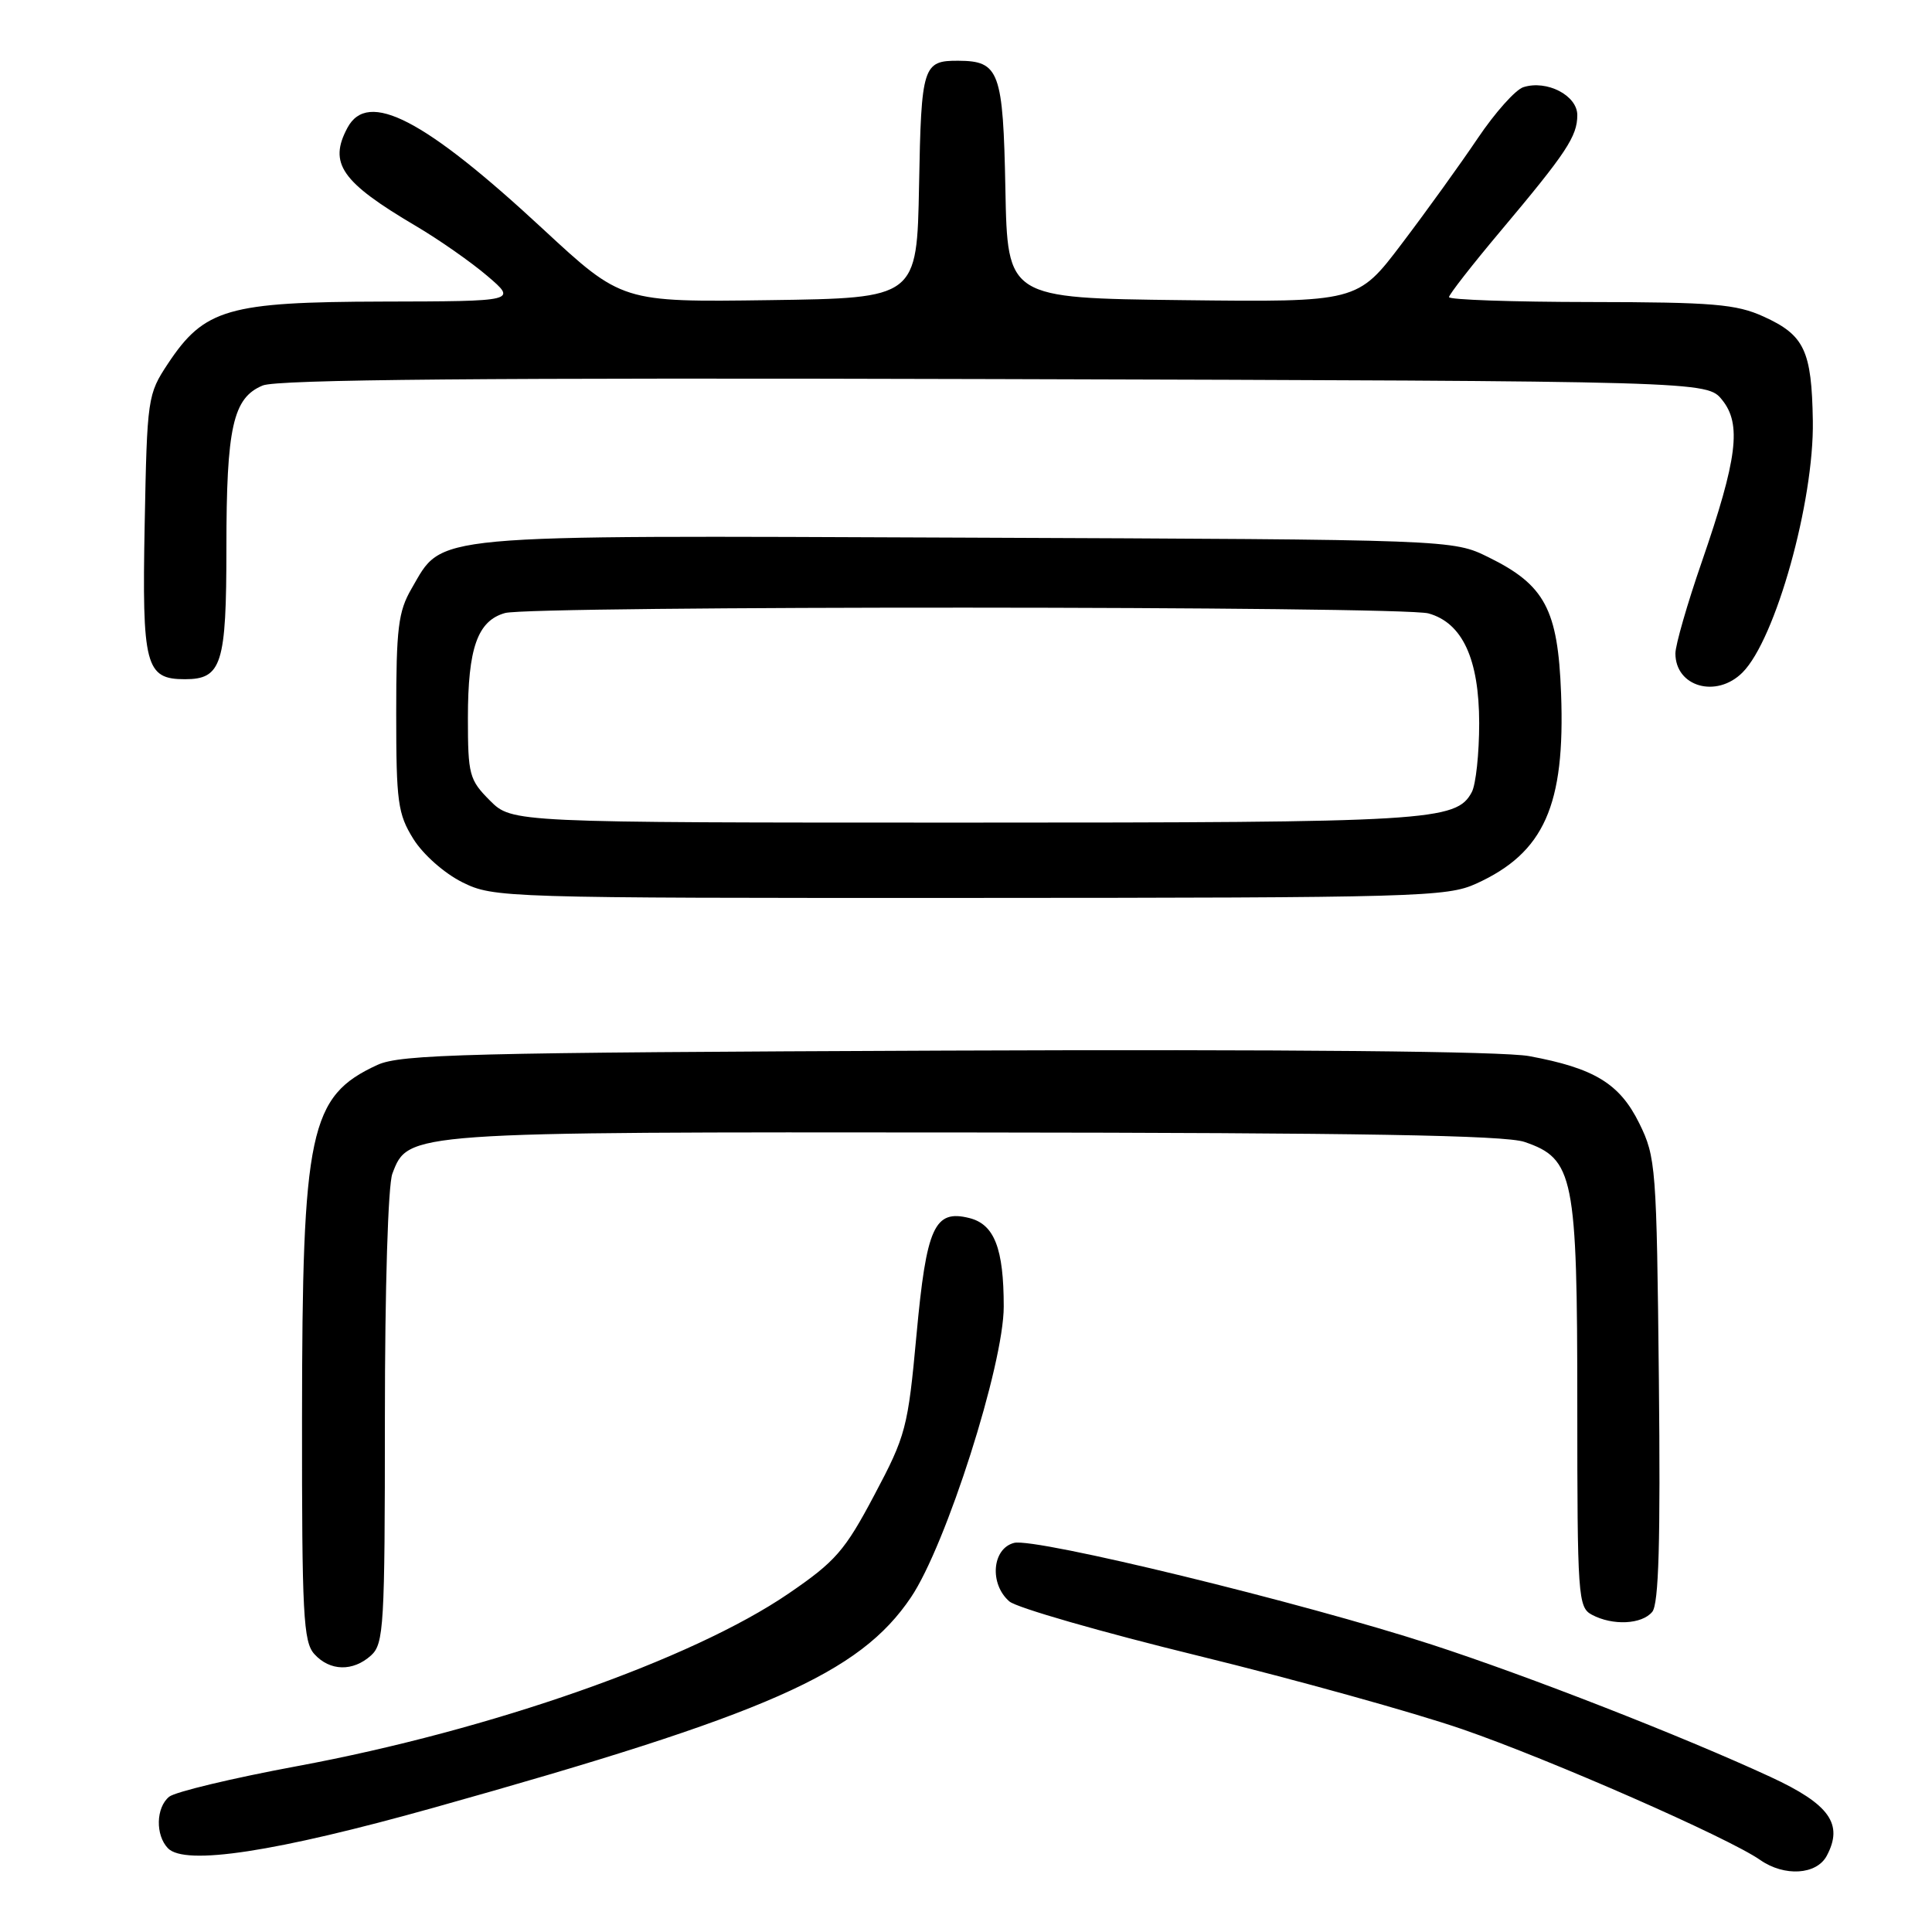 <?xml version="1.0" encoding="UTF-8" standalone="no"?>
<!DOCTYPE svg PUBLIC "-//W3C//DTD SVG 1.1//EN" "http://www.w3.org/Graphics/SVG/1.1/DTD/svg11.dtd" >
<svg xmlns="http://www.w3.org/2000/svg" xmlns:xlink="http://www.w3.org/1999/xlink" version="1.1" viewBox="0 0 256 256">
 <g >
 <path fill="currentColor"
d=" M 242.05 245.91 C 244.30 241.70 242.43 239.07 234.60 235.45 C 222.92 230.05 202.48 222.07 189.69 217.91 C 172.64 212.36 137.21 203.73 134.38 204.44 C 131.45 205.18 131.07 209.89 133.75 212.20 C 134.71 213.03 145.98 216.27 158.78 219.40 C 171.59 222.54 187.33 226.91 193.77 229.13 C 205.42 233.15 229.05 243.52 233.24 246.46 C 236.44 248.69 240.70 248.43 242.05 245.91 Z  M 57.50 239.52 C 101.75 227.12 113.89 221.77 120.71 211.65 C 125.36 204.76 133.00 180.81 133.00 173.13 C 133.00 165.43 131.76 162.23 128.45 161.40 C 123.81 160.23 122.76 162.57 121.44 176.88 C 120.30 189.22 120.04 190.22 115.85 198.11 C 111.94 205.50 110.70 206.91 104.48 211.16 C 91.69 219.90 65.03 229.26 39.39 234.02 C 30.82 235.61 23.18 237.44 22.41 238.08 C 20.66 239.52 20.58 243.16 22.25 244.90 C 24.50 247.24 36.53 245.40 57.50 239.52 Z  M 49.17 219.35 C 50.86 217.81 51.00 215.49 51.00 187.91 C 51.00 170.60 51.42 157.04 51.99 155.52 C 54.10 149.97 53.75 149.99 129.22 150.06 C 180.14 150.10 199.43 150.43 202.00 151.31 C 208.54 153.54 209.00 155.80 209.00 186.21 C 209.00 211.60 209.10 212.98 210.93 213.96 C 213.68 215.43 217.55 215.25 218.93 213.58 C 219.80 212.54 220.03 204.27 219.81 182.83 C 219.51 154.59 219.42 153.33 217.21 148.84 C 214.61 143.58 211.27 141.54 202.62 139.94 C 199.15 139.30 170.77 139.03 125.32 139.21 C 61.78 139.47 53.10 139.69 50.00 141.11 C 41.00 145.26 40.04 149.79 40.02 187.92 C 40.00 213.91 40.19 217.56 41.65 219.17 C 43.71 221.45 46.77 221.52 49.17 219.35 Z  M 195.60 117.09 C 204.61 113.00 207.41 106.72 206.85 91.86 C 206.43 80.75 204.71 77.51 197.24 73.84 C 192.50 71.50 192.50 71.50 128.00 71.24 C 55.86 70.95 58.79 70.68 54.53 78.00 C 52.77 81.03 52.50 83.24 52.50 94.50 C 52.50 106.28 52.71 107.84 54.77 111.16 C 56.07 113.24 58.87 115.71 61.27 116.91 C 65.43 118.96 66.57 119.00 128.50 118.98 C 187.80 118.96 191.74 118.85 195.60 117.09 Z  M 230.89 89.11 C 235.27 84.73 240.38 66.45 240.21 55.77 C 240.06 46.44 239.10 44.40 233.67 41.94 C 230.06 40.30 226.98 40.04 210.75 40.02 C 200.44 40.01 192.00 39.72 192.00 39.37 C 192.00 39.03 195.07 35.09 198.83 30.62 C 207.58 20.21 209.00 18.06 209.00 15.25 C 209.00 12.65 204.97 10.56 201.86 11.55 C 200.82 11.87 198.10 14.92 195.81 18.32 C 193.52 21.72 189.00 28.00 185.76 32.27 C 179.88 40.04 179.88 40.04 156.69 39.77 C 133.50 39.50 133.50 39.50 133.22 25.09 C 132.92 9.44 132.42 8.08 127.00 8.05 C 122.29 8.02 122.07 8.71 121.78 24.54 C 121.50 39.50 121.50 39.50 101.95 39.77 C 82.41 40.04 82.41 40.04 71.95 30.35 C 56.21 15.75 48.74 11.88 46.04 16.93 C 43.51 21.65 45.22 24.11 55.08 29.93 C 58.15 31.74 62.43 34.73 64.58 36.57 C 68.50 39.92 68.50 39.92 50.71 39.96 C 30.20 40.01 27.08 40.91 22.25 48.19 C 19.56 52.26 19.49 52.71 19.17 69.52 C 18.81 88.22 19.27 90.00 24.50 90.00 C 29.38 90.00 30.00 88.04 30.00 72.58 C 30.00 56.60 30.87 52.71 34.81 51.08 C 36.73 50.28 64.39 50.04 131.84 50.23 C 226.18 50.50 226.18 50.50 228.19 52.99 C 230.79 56.20 230.22 60.76 225.50 74.44 C 223.57 80.01 222.00 85.48 222.00 86.58 C 222.00 91.01 227.44 92.56 230.89 89.11 Z  M 64.92 106.08 C 62.18 103.33 62.00 102.67 62.00 95.12 C 62.00 85.87 63.28 82.25 66.92 81.23 C 70.40 80.25 185.76 80.29 189.28 81.28 C 193.78 82.53 195.99 87.32 196.00 95.82 C 196.00 99.84 195.56 103.95 195.02 104.96 C 192.97 108.80 189.58 109.00 127.77 109.00 C 67.85 109.00 67.85 109.00 64.92 106.08 Z "/>
</g>
</svg>